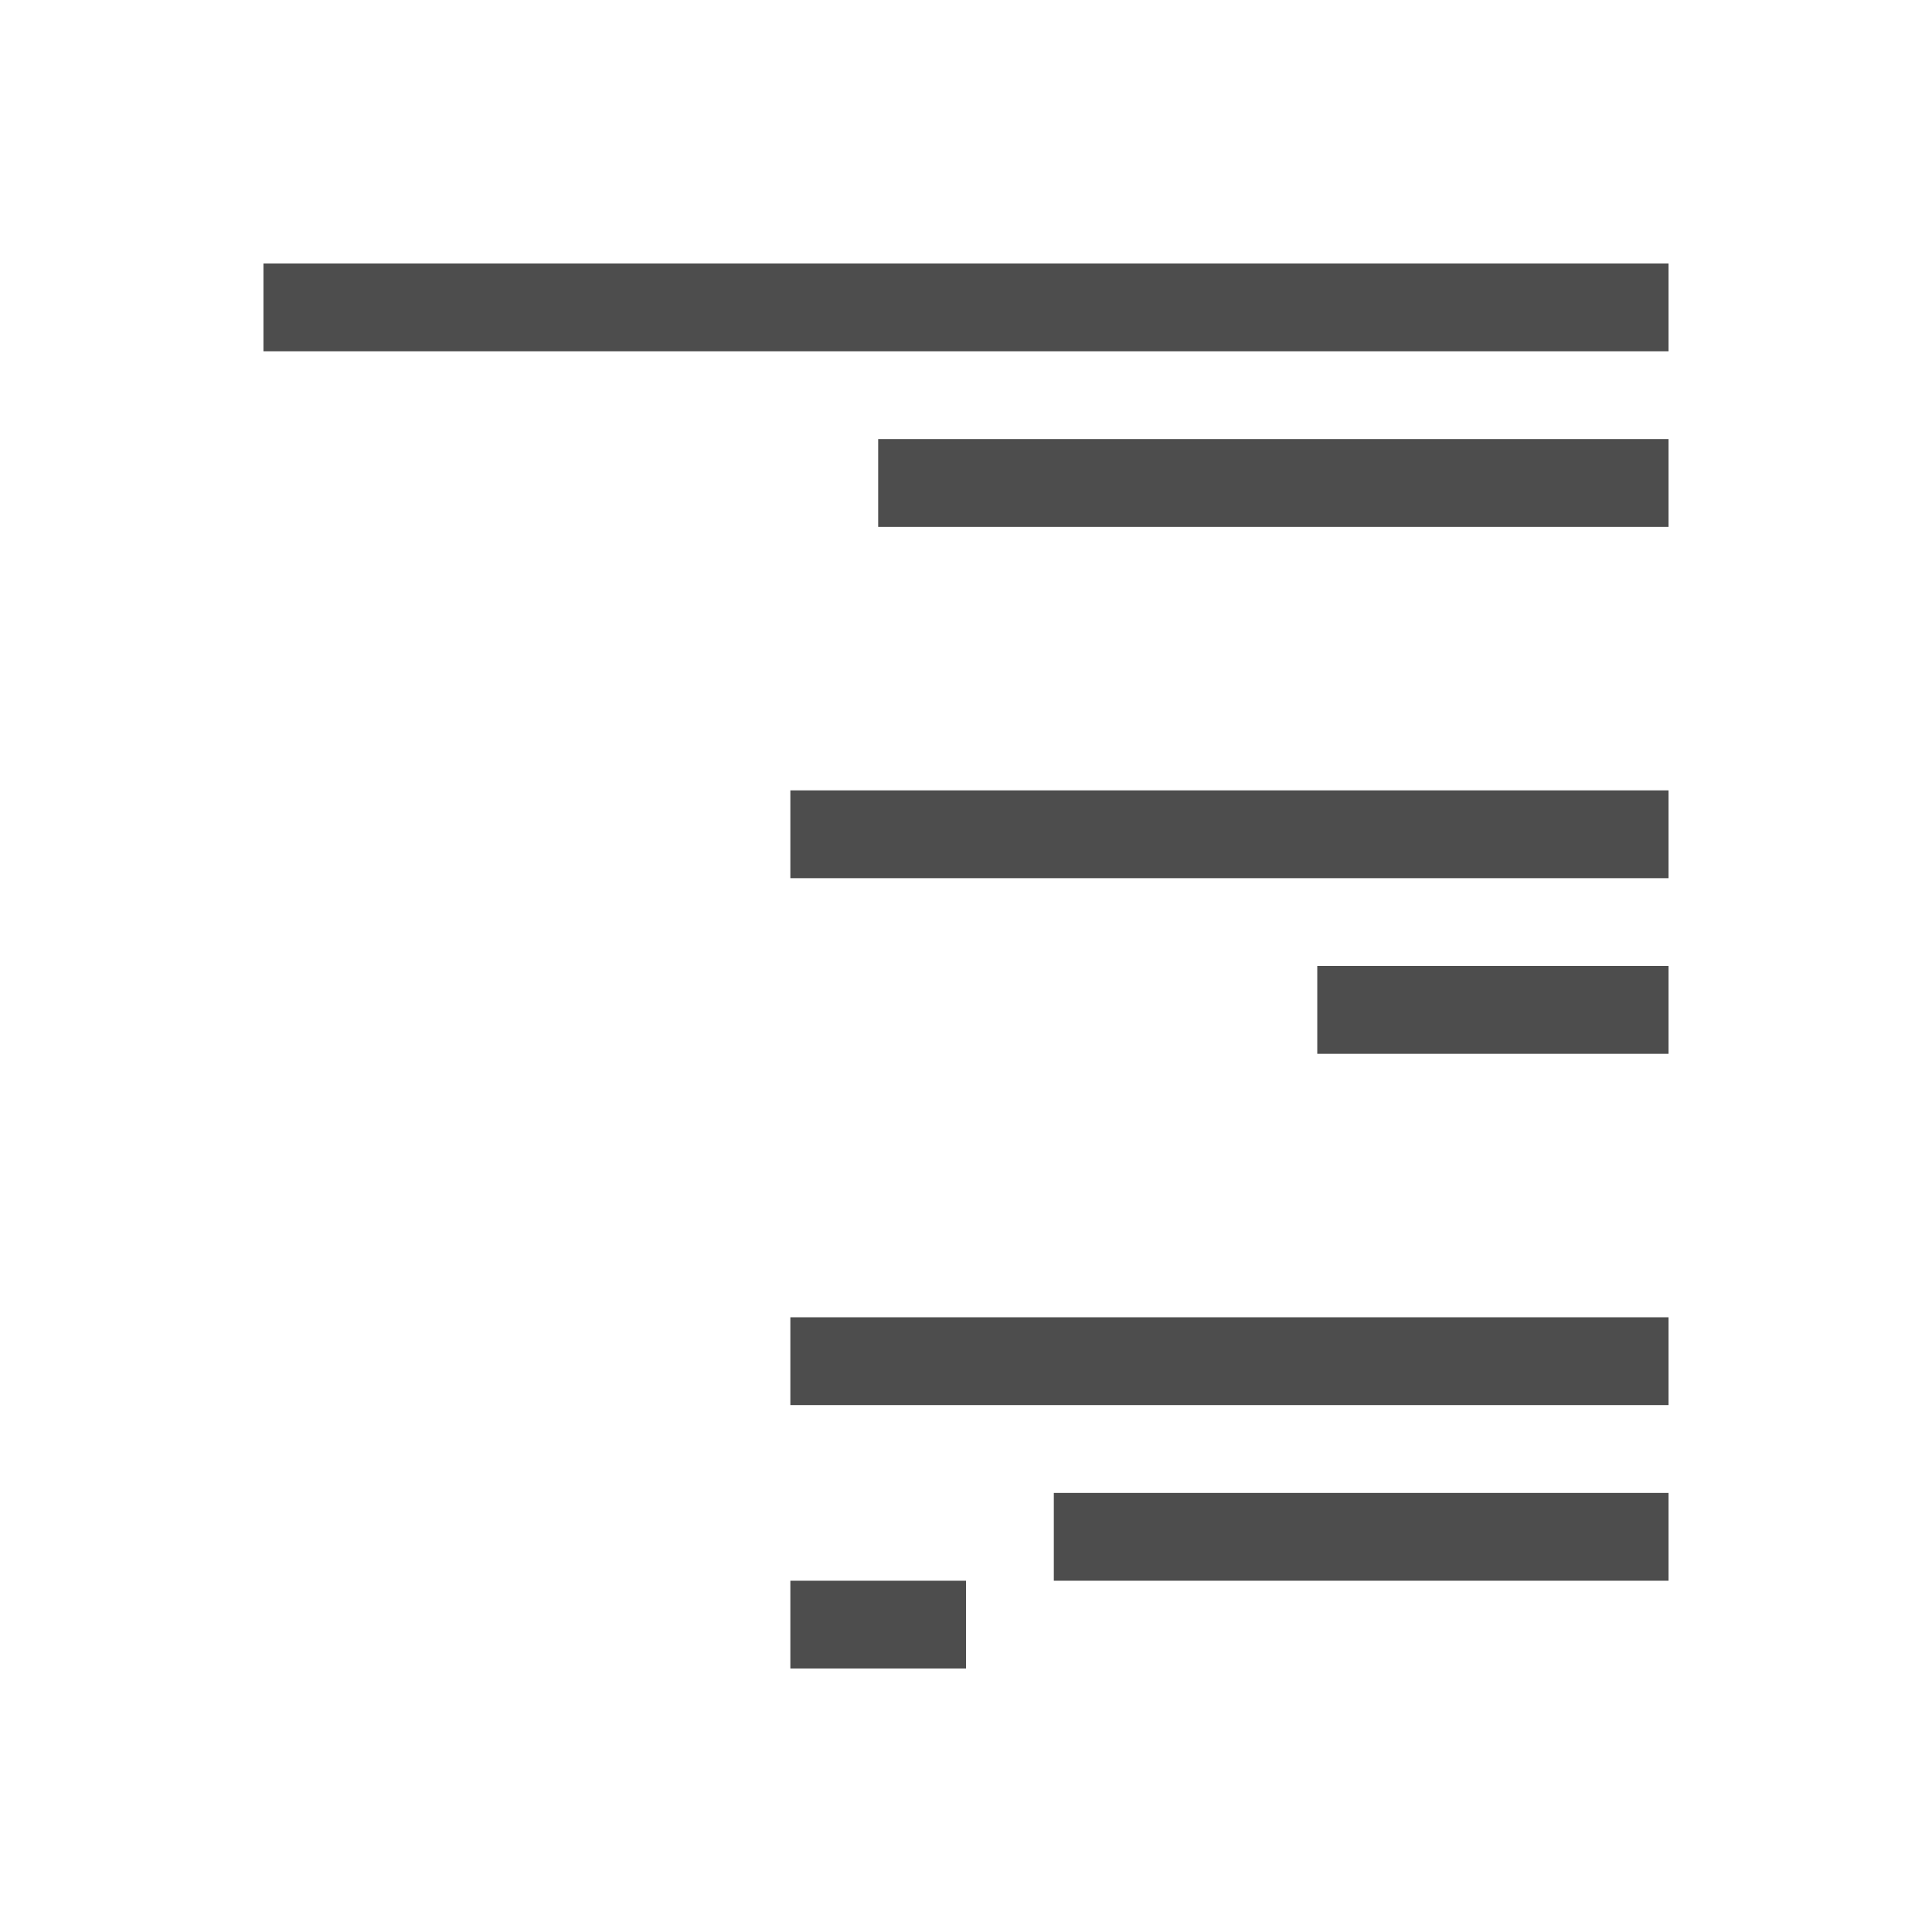 <svg xmlns="http://www.w3.org/2000/svg" xmlns:svg="http://www.w3.org/2000/svg" id="svg2" width="22" height="22" version="1.1" viewBox="0 0 22 22"><g id="layer1" transform="translate(0,-1030.362)"><g id="layer1-9"><g id="layer1-2" transform="matrix(-1,0,0,1,22,0)"><path style="opacity:1;fill:#4d4d4d;fill-opacity:1;stroke:none" id="path4174" d="m 3,1033.362 0,1 16,0 0,-1 z m 0,2 0,1 9,0 0,-1 z m 0,4 0,1 10,0 0,-1 z m 0,2 0,1 4,0 0,-1 z m 0,4 0,1 10,0 0,-1 z m 0,2 0,1 7,0 0,-1 z m 8,1 0,1 2,0 0,-1 z"/></g></g></g></svg>